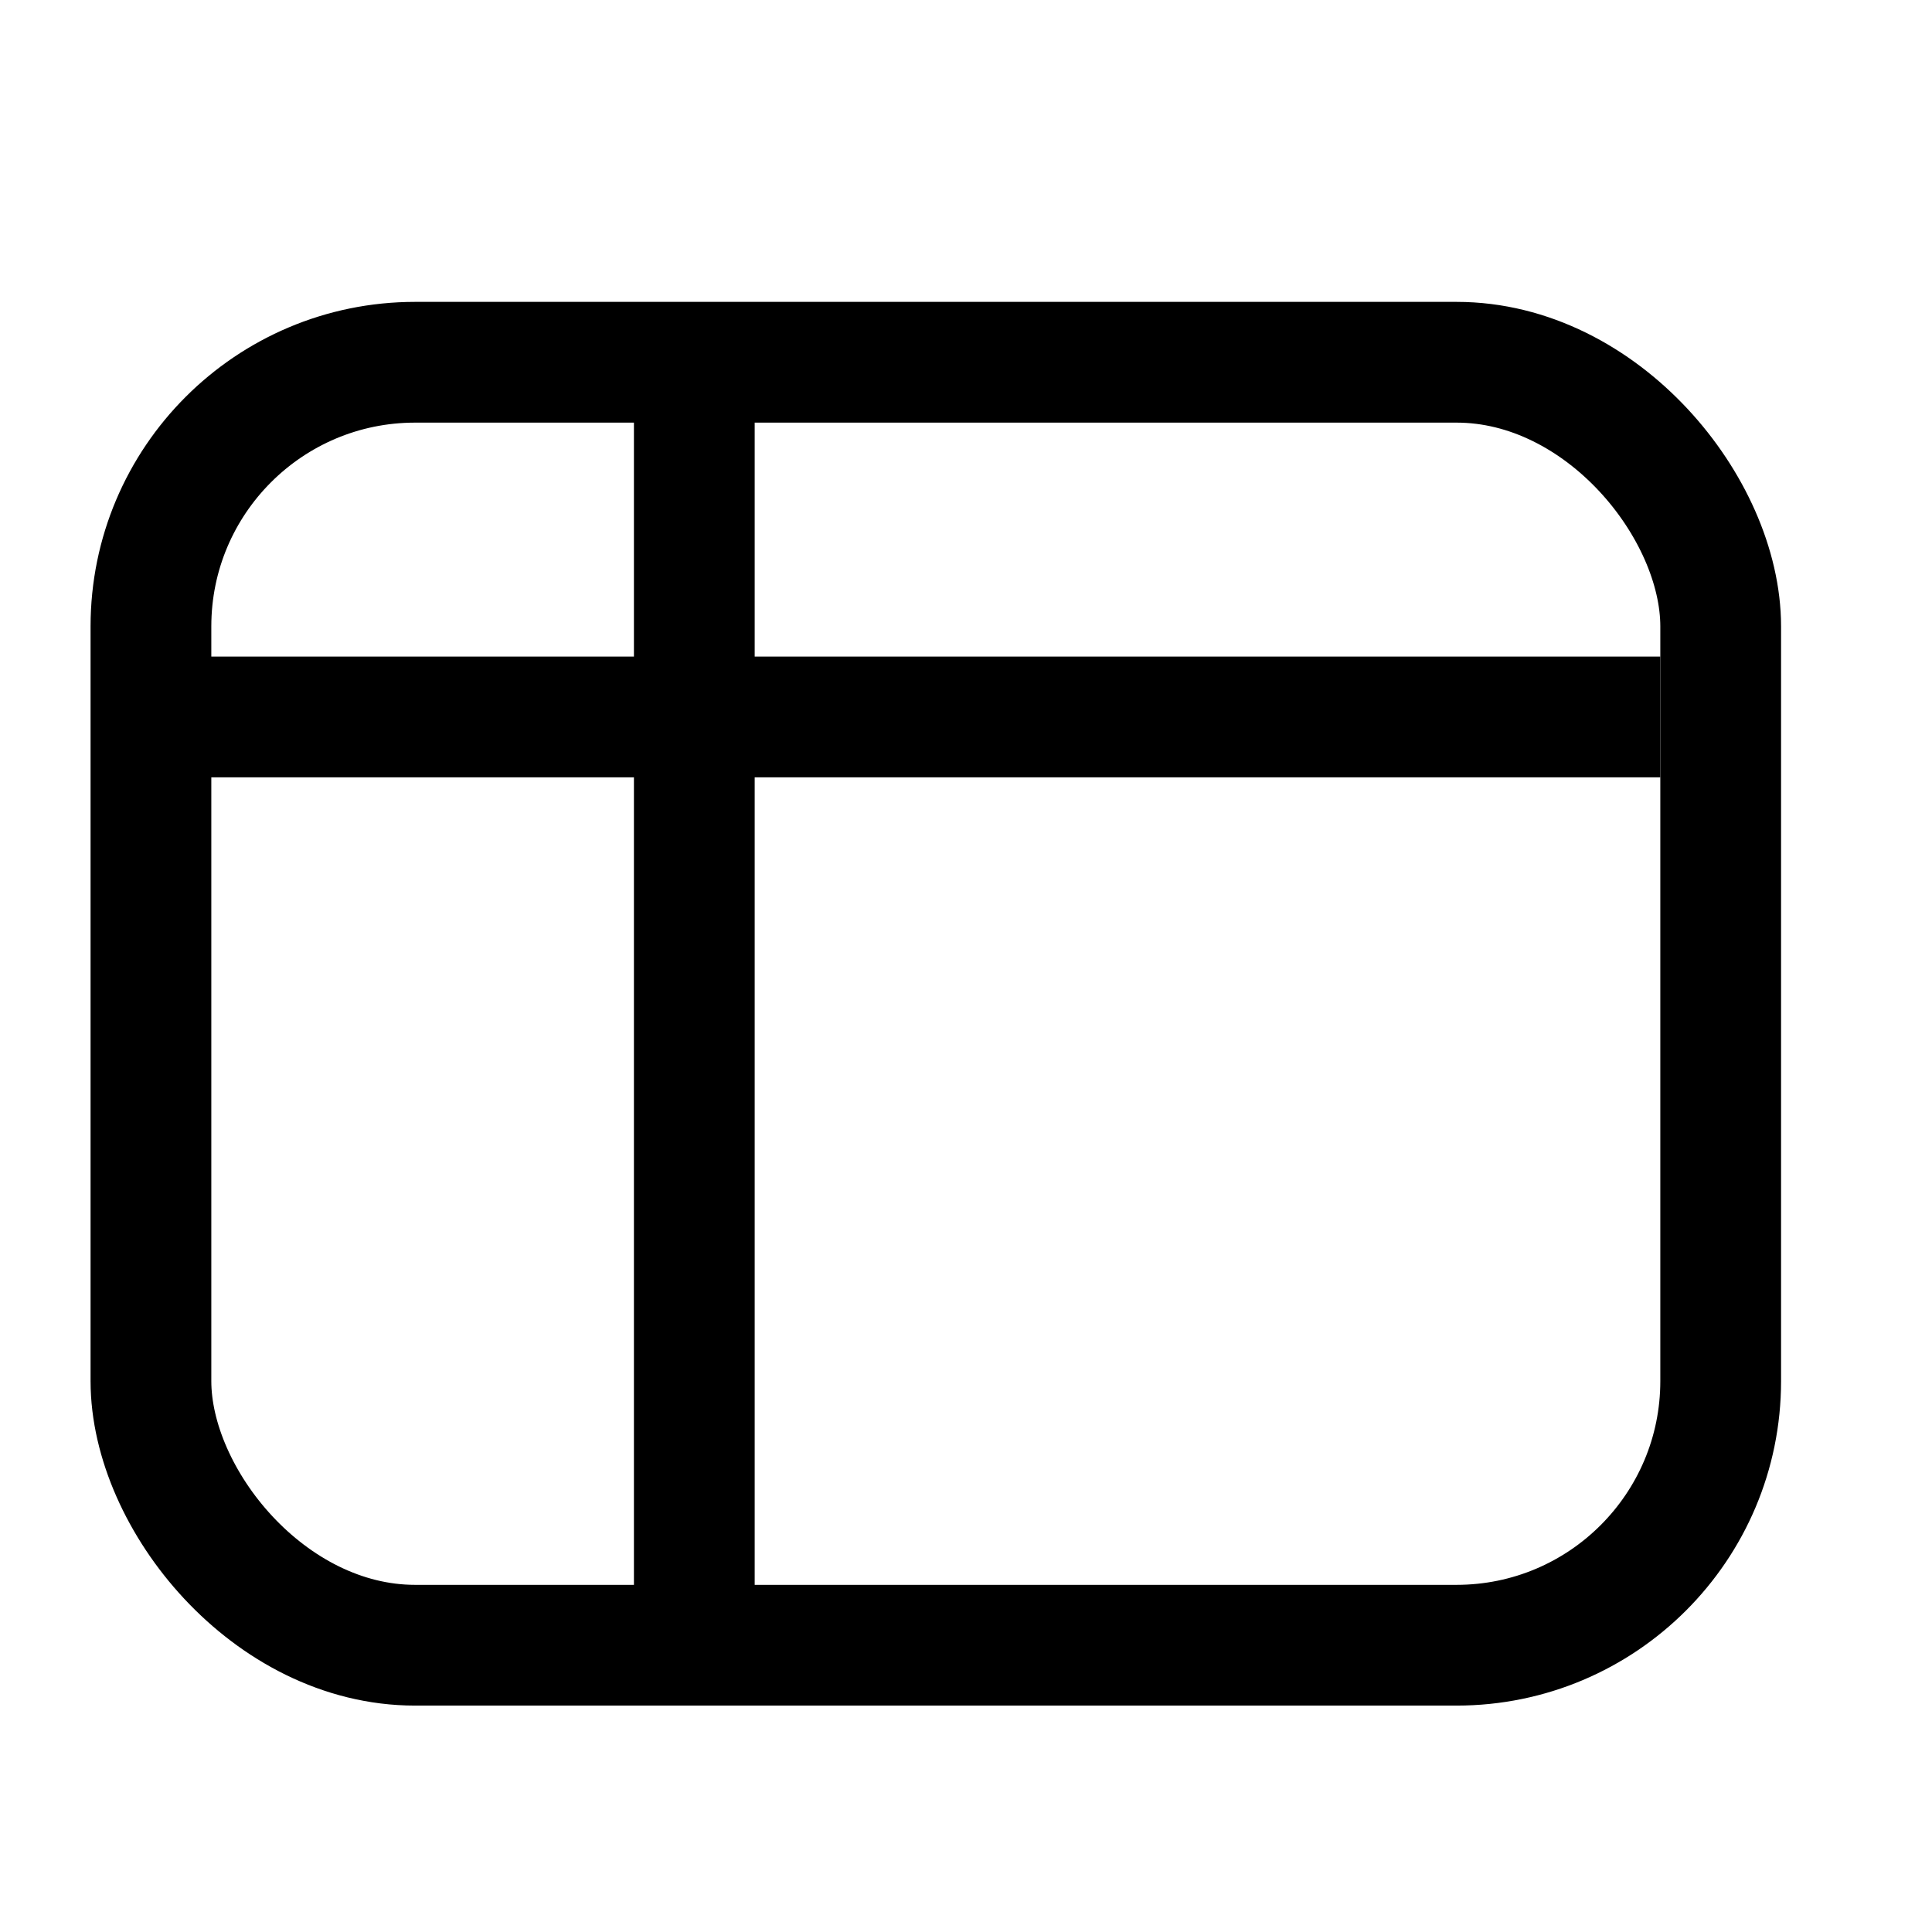 <?xml version="1.0" encoding="UTF-8"?>
<svg width="512px" height="512px" viewBox="0 0 512 512" version="1.1" xmlns="http://www.w3.org/2000/svg">
    <g fill="none" fill-rule="evenodd" stroke="currentColor" stroke-width="32">
        <rect x="40" y="96" width="416" height="340" rx="70"></rect>
        <line x1="40" y1="190" x2="440" y2="190"></line>
        <line x1="184" y1="106" x2="184" y2="450"></line>
    </g>
</svg>